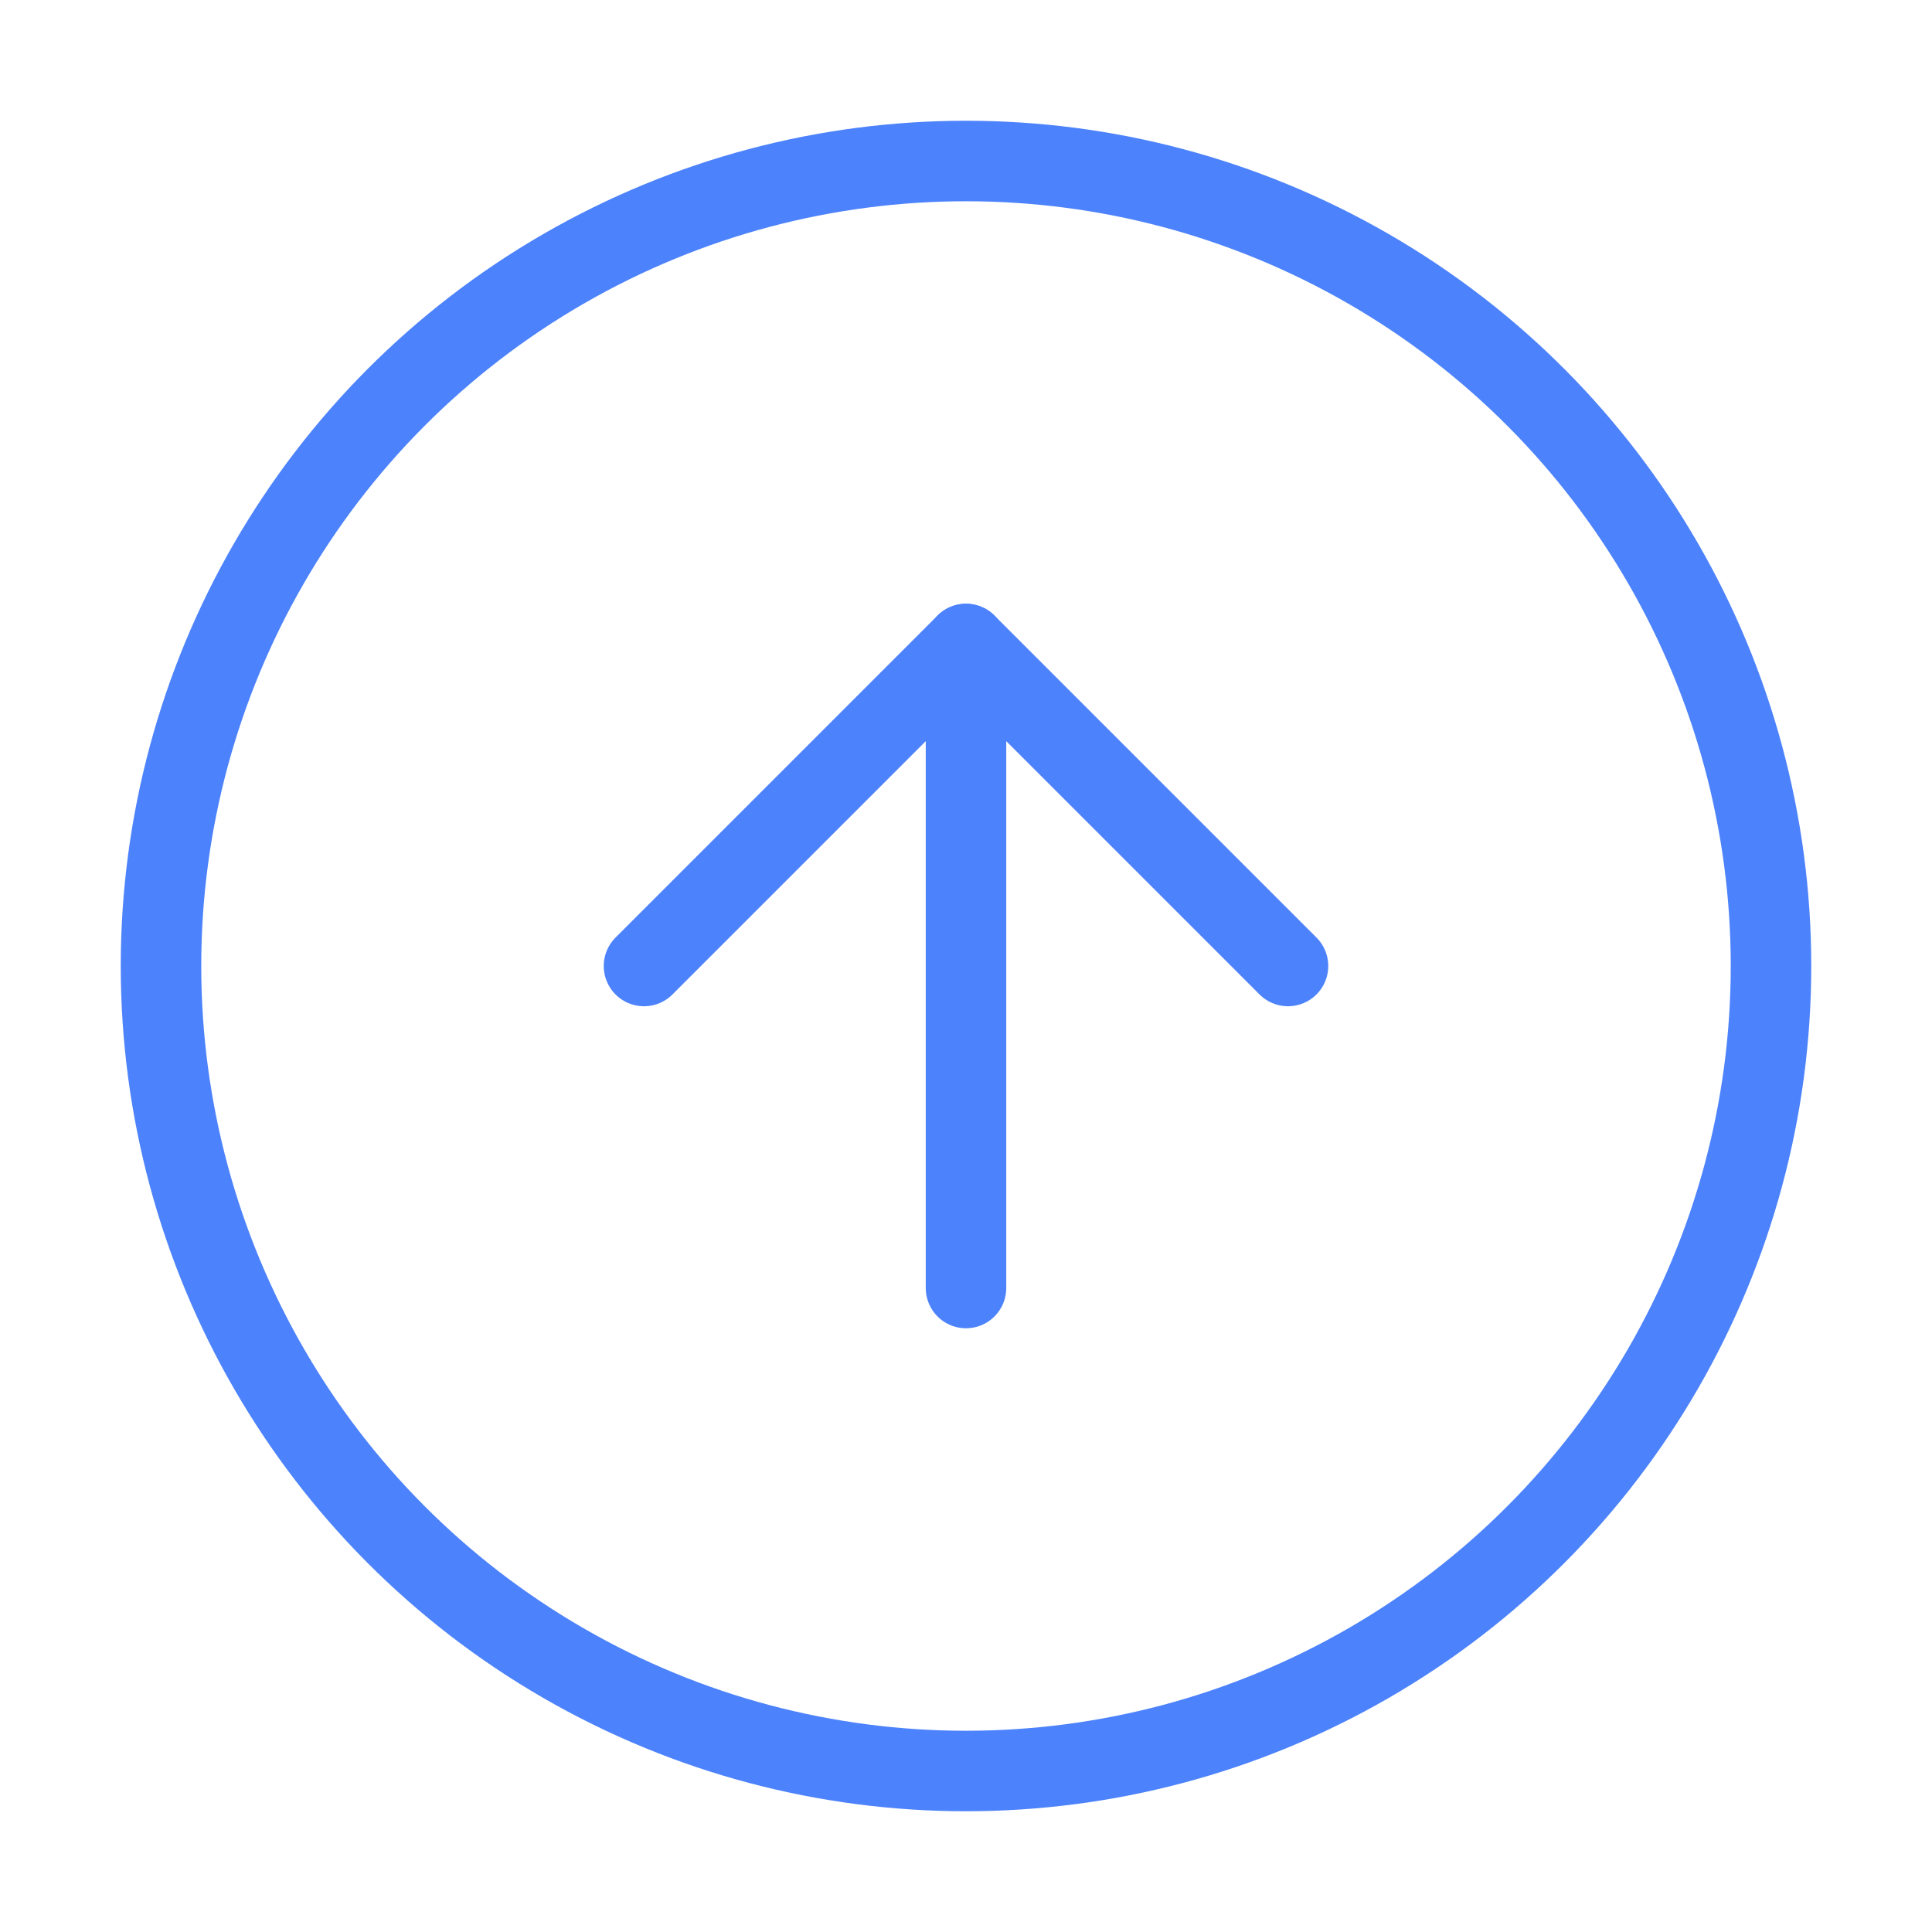 <svg xmlns="http://www.w3.org/2000/svg" width="75px" height="75px" viewBox="0 0 24 24" fill="none" stroke="#4C82FB" stroke-width="1" stroke-linecap="round" stroke-linejoin="round"><circle cx="12" cy="12" r="10"></circle><polyline points="16 12 12 8 8 12"></polyline><line x1="12" y1="16" x2="12" y2="8"></line></svg>